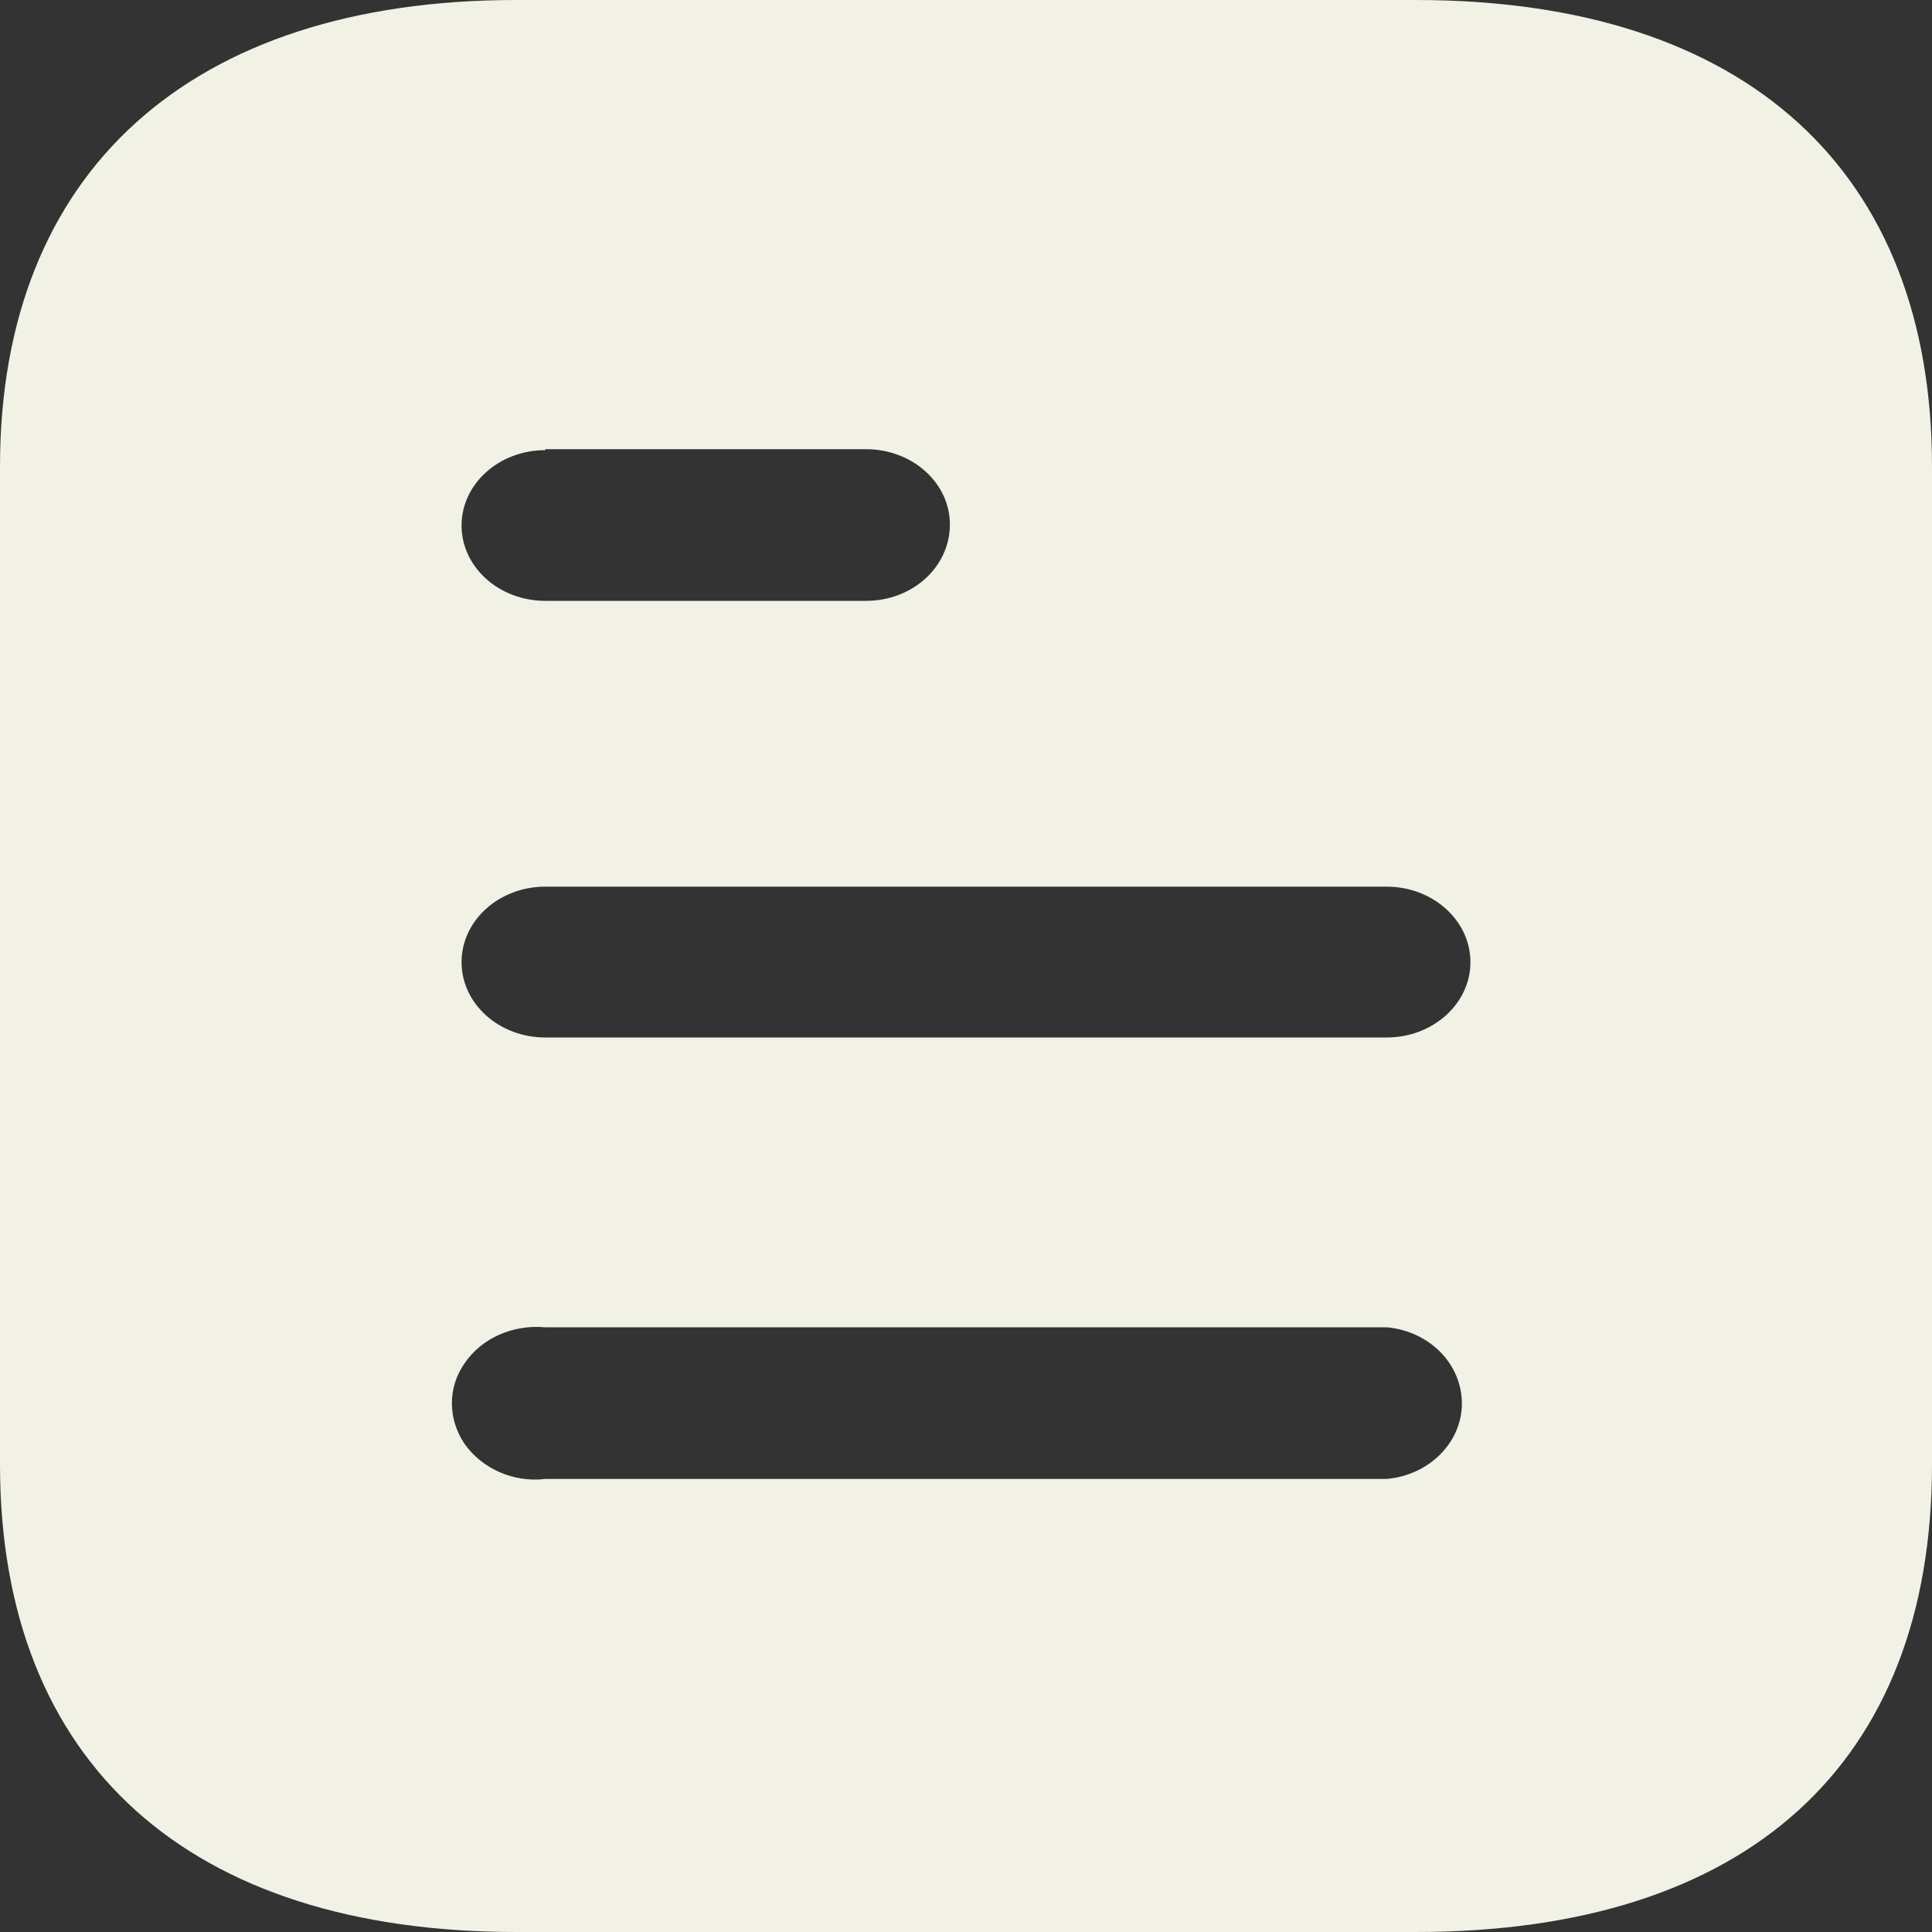 <svg width="30" height="30" viewBox="0 0 30 30" fill="none" xmlns="http://www.w3.org/2000/svg">
<rect x="0" y="0" width="30" height="30" fill="#333333" stroke="none"/>
<path d="M21.985 0C27.133 0 30 2.67 30 7.245V22.74C30 27.39 27.133 30 21.985 30H8.017C2.95 30 0 27.39 0 22.74V7.245C0 2.67 2.95 0 8.017 0H21.985ZM8.467 20.61C7.967 20.565 7.483 20.775 7.217 21.165C6.95 21.54 6.95 22.035 7.217 22.425C7.483 22.8 7.967 23.025 8.467 22.965H21.533C22.198 22.905 22.7 22.393 22.7 21.795C22.7 21.18 22.198 20.67 21.533 20.61H8.467ZM21.533 13.768H8.467C7.748 13.768 7.167 14.295 7.167 14.94C7.167 15.585 7.748 16.11 8.467 16.11H21.533C22.25 16.11 22.833 15.585 22.833 14.94C22.833 14.295 22.25 13.768 21.533 13.768ZM13.448 6.975H8.467V6.99C7.748 6.99 7.167 7.515 7.167 8.16C7.167 8.805 7.748 9.33 8.467 9.33H13.448C14.167 9.33 14.75 8.805 14.75 8.143C14.75 7.5 14.167 6.975 13.448 6.975Z" fill="#F2F1E5"/>
</svg>
